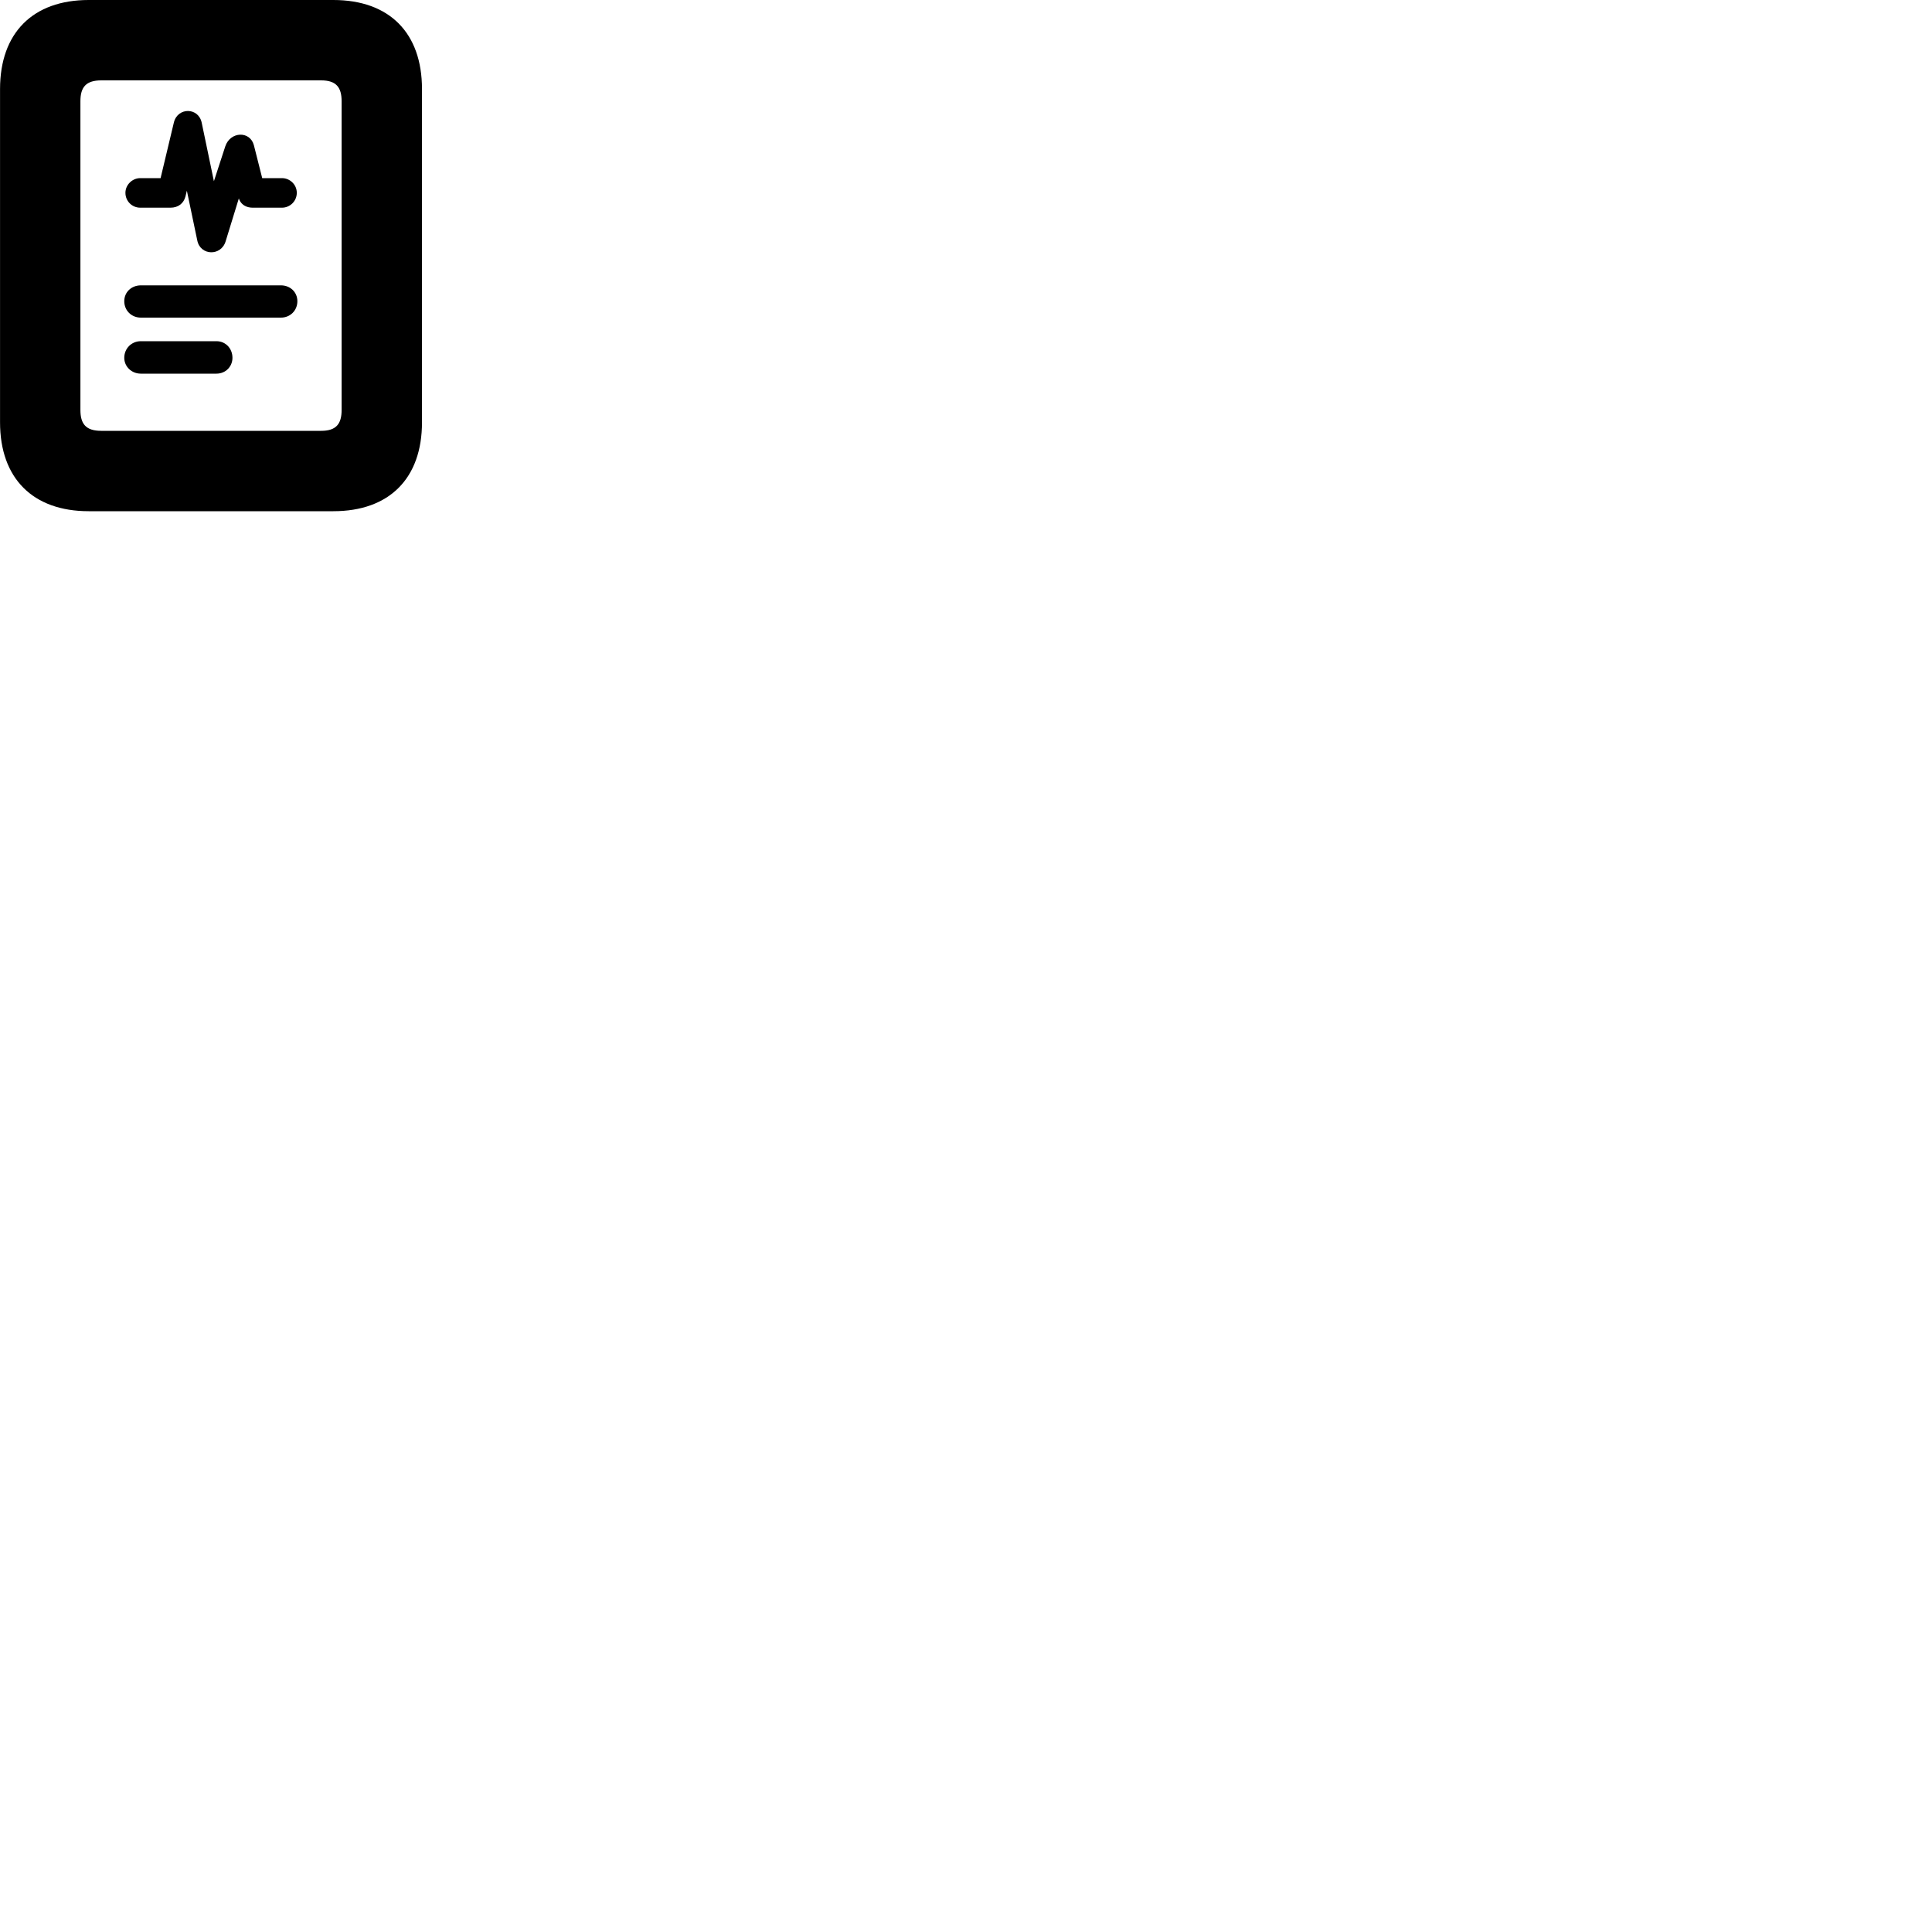 
        <svg xmlns="http://www.w3.org/2000/svg" viewBox="0 0 100 100">
            <path d="M0.002 21.86C0.002 24.76 1.702 26.46 4.592 26.46H17.252C20.152 26.46 21.842 24.76 21.842 21.86V4.61C21.842 1.7 20.152 -0 17.252 -0H4.592C1.702 -0 0.002 1.7 0.002 4.61ZM4.162 21.22V5.24C4.162 4.51 4.452 4.16 5.242 4.16H16.622C17.392 4.16 17.682 4.51 17.682 5.24V21.22C17.682 21.95 17.392 22.3 16.622 22.3H5.242C4.452 22.3 4.162 21.95 4.162 21.22ZM7.262 10.75H8.822C9.232 10.75 9.512 10.52 9.602 10.16L9.672 9.87L10.212 12.45C10.372 13.24 11.452 13.27 11.682 12.48L12.362 10.27L12.392 10.35C12.512 10.61 12.762 10.75 13.082 10.75H14.592C15.012 10.75 15.362 10.41 15.362 9.98C15.362 9.56 15.012 9.22 14.592 9.22H13.572L13.142 7.52C12.942 6.76 11.922 6.8 11.662 7.57L11.072 9.38L10.442 6.36C10.282 5.55 9.202 5.54 9.002 6.33L8.312 9.22H7.262C6.842 9.22 6.492 9.57 6.492 9.98C6.492 10.41 6.832 10.75 7.262 10.75ZM7.292 16.44H14.542C15.022 16.44 15.392 16.07 15.392 15.59C15.392 15.12 15.022 14.77 14.542 14.77H7.292C6.802 14.77 6.432 15.12 6.432 15.59C6.432 16.07 6.802 16.44 7.292 16.44ZM7.292 19.34H11.202C11.682 19.34 12.032 18.97 12.032 18.52C12.032 18.04 11.682 17.66 11.202 17.66H7.292C6.802 17.66 6.432 18.04 6.432 18.52C6.432 18.97 6.802 19.34 7.292 19.34Z" />
        </svg>
    